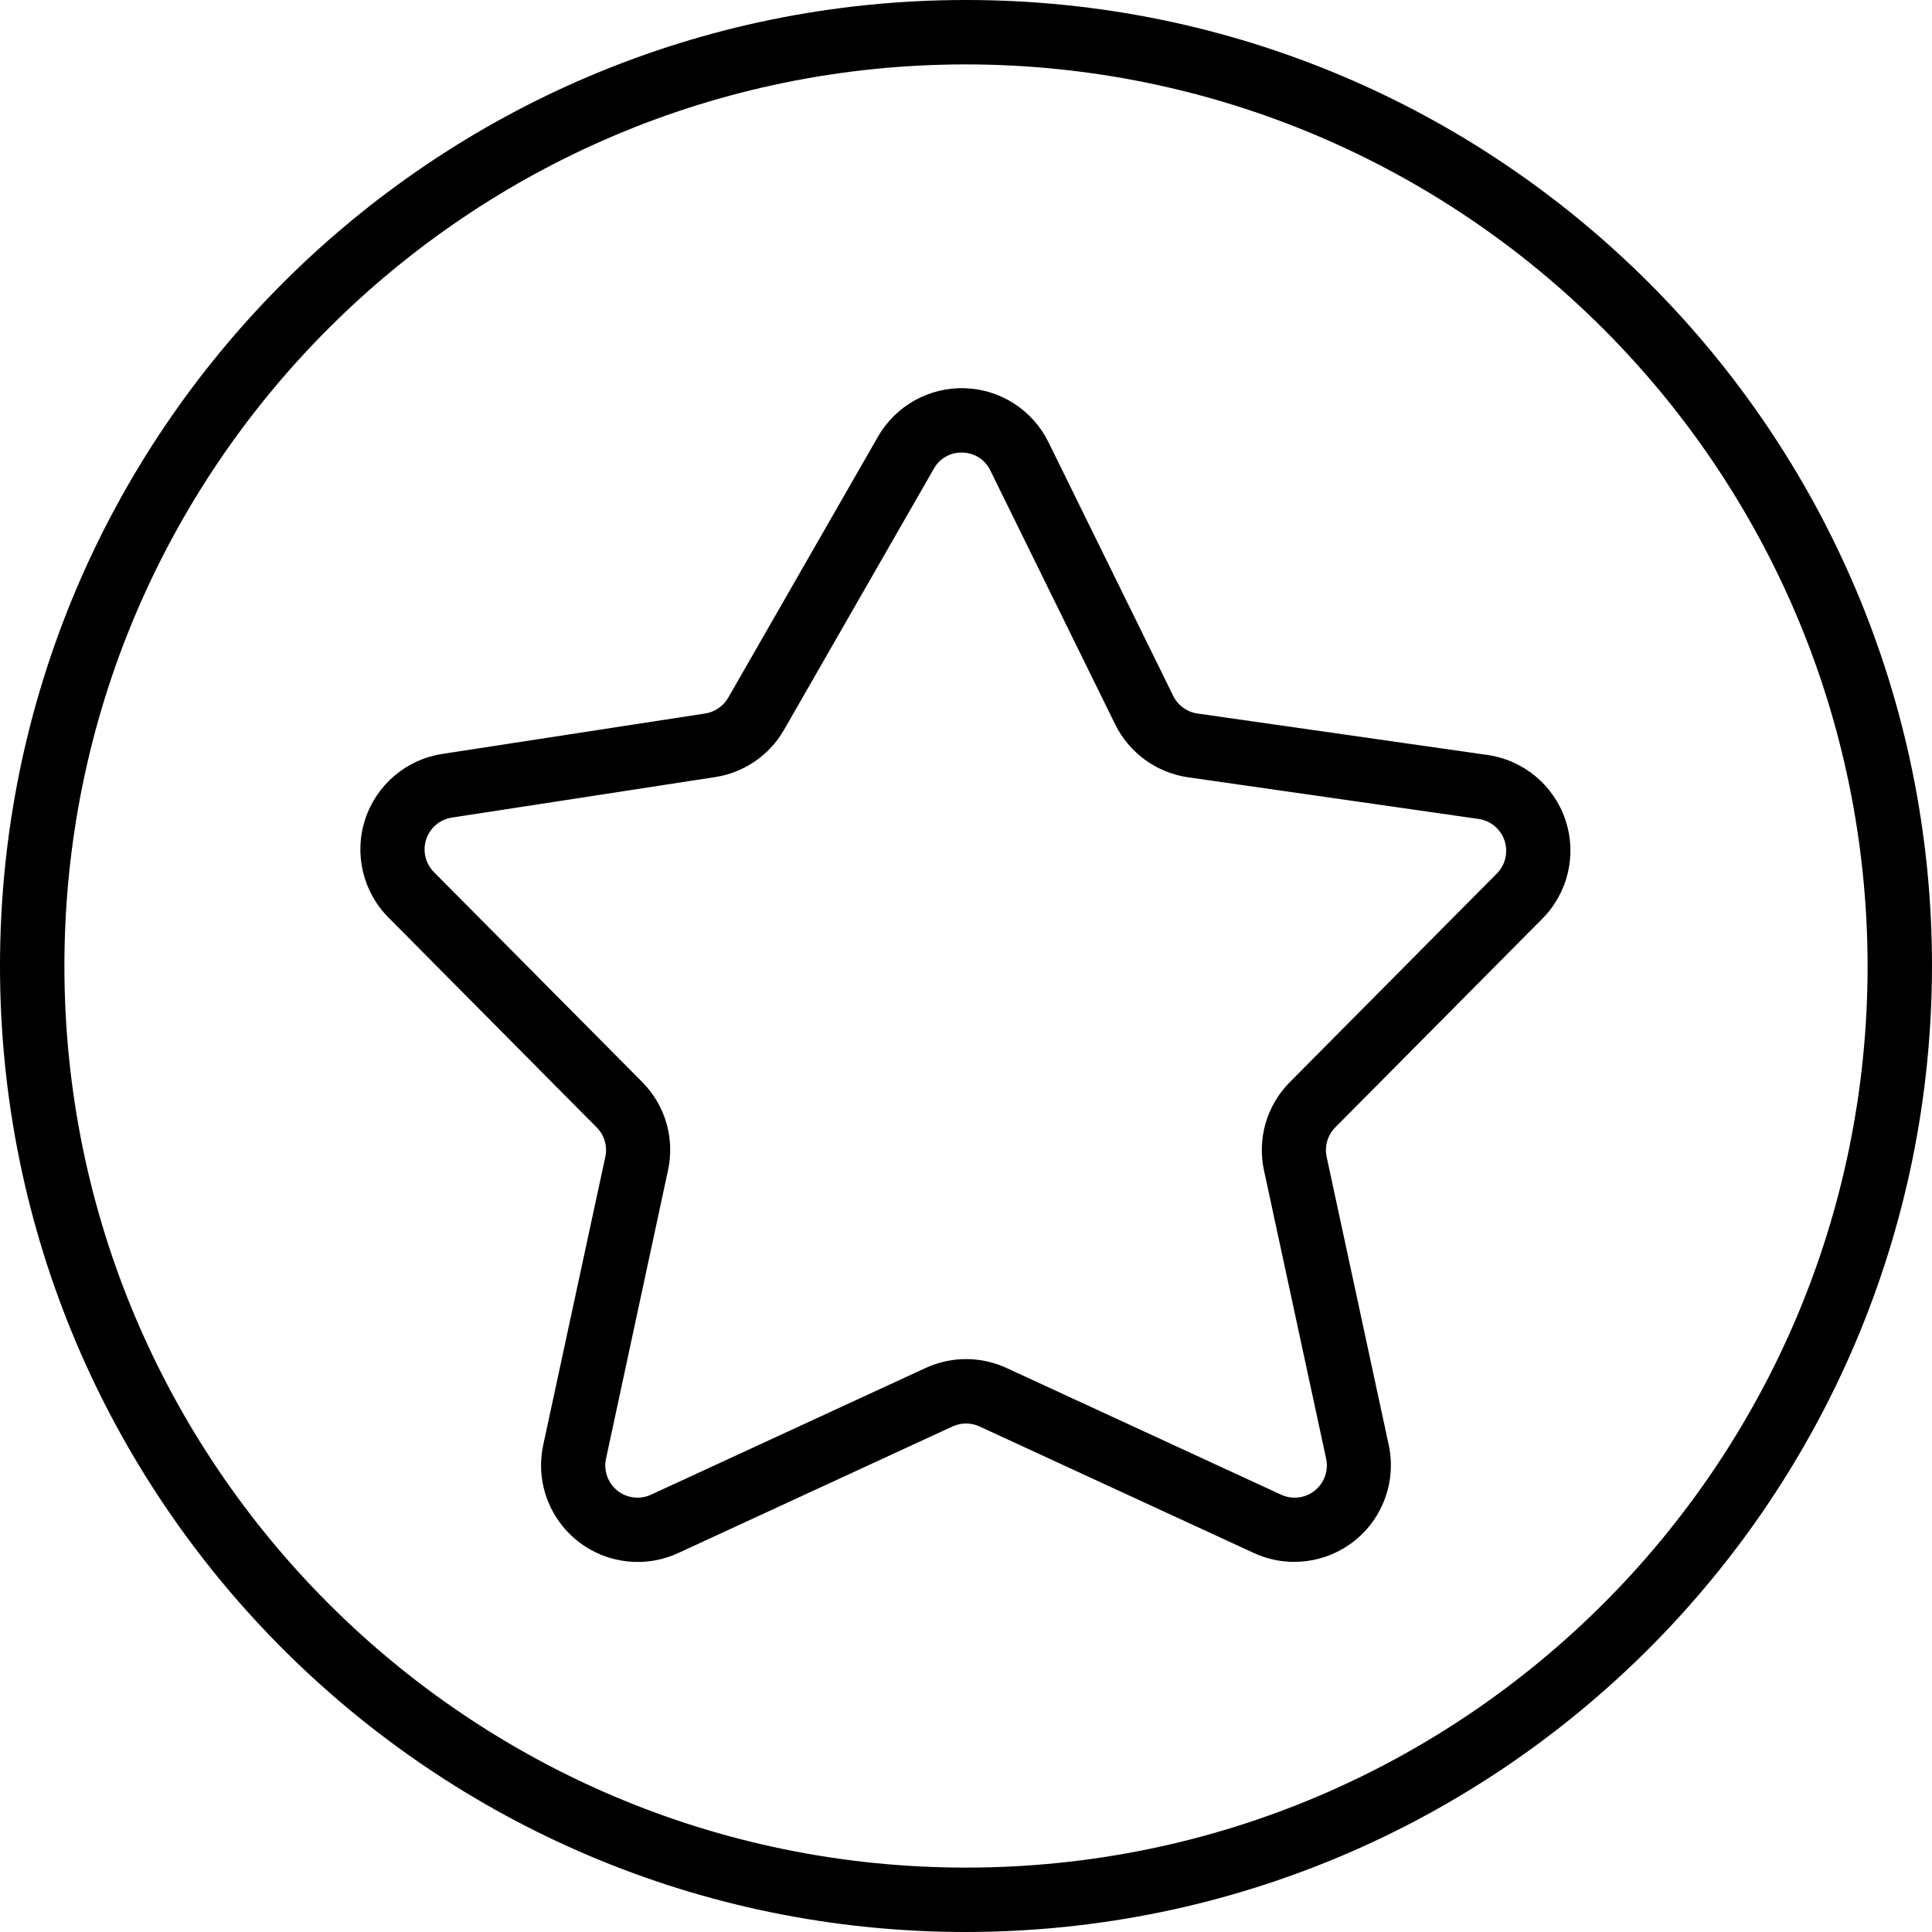 <?xml version="1.0"?>
<svg xmlns="http://www.w3.org/2000/svg" height="512px" viewBox="0 0 480 480" width="512px"><g><path d="m240 480c-132.547 0-240-107.453-240-240s107.453-240 240-240 240 107.453 240 240c-.148 132.484-107.516 239.852-240 240zm0-464c-123.711 0-224 100.289-224 224s100.289 224 224 224 224-100.289 224-224c-.141-123.652-100.348-223.859-224-224zm0 0" data-original="#000000" class="active-path" fill="#000000"/><path d="m158.398 388.062c-7.25-.004-14.113-3.293-18.664-8.941-4.551-5.645-6.301-13.047-4.766-20.137l15.422-71.578c.578-2.641-.23-5.391-2.145-7.301l-51.75-52.168c-6.359-6.41-8.582-15.844-5.758-24.414 2.824-8.574 10.219-14.836 19.141-16.211l65.32-10.047c2.41-.371 4.516-1.816 5.73-3.93l37.199-64.84c4.414-7.695 12.711-12.328 21.578-12.047 8.867.281 16.855 5.43 20.773 13.391l31 63.039c1.164 2.375 3.43 4.02 6.047 4.395l72.074 10.301c8.973 1.297 16.453 7.543 19.328 16.145 2.879 8.598.66 18.086-5.73 24.52l-51.457 51.859c-1.902 1.918-2.707 4.668-2.141 7.309l15.422 71.578c1.918 8.891-1.355 18.102-8.457 23.789-7.098 5.688-16.805 6.871-25.062 3.059l-68.152-31.434c-2.125-.98-4.578-.98-6.703 0l-68.199 31.473c-3.152 1.449-6.582 2.195-10.051 2.191zm80.562-275.621c-2.875-.051-5.547 1.484-6.945 4l-37.207 64.848c-3.629 6.355-9.969 10.703-17.207 11.789l-65.336 10.051c-2.977.457-5.441 2.547-6.379 5.406-.941 2.859-.199 6 1.922 8.137l51.75 52.16c5.727 5.754 8.137 14.023 6.402 21.953l-15.395 71.613c-.641 2.973.453 6.051 2.828 7.945 2.375 1.898 5.621 2.285 8.375 1l68.199-31.473c6.379-2.941 13.727-2.941 20.102 0l68.203 31.473c2.754 1.285 5.996.898 8.371-1 2.375-1.895 3.473-4.973 2.828-7.945l-15.426-71.574c-1.734-7.934.676-16.203 6.402-21.961l51.445-51.848c2.129-2.145 2.867-5.309 1.906-8.176-.961-2.867-3.457-4.945-6.449-5.375l-72.152-10.344c-7.852-1.125-14.645-6.055-18.145-13.176l-31-63.043c-1.273-2.68-3.953-4.406-6.918-4.461zm0 0" data-original="#000000" class="active-path" fill="#000000"/></g> </svg>
